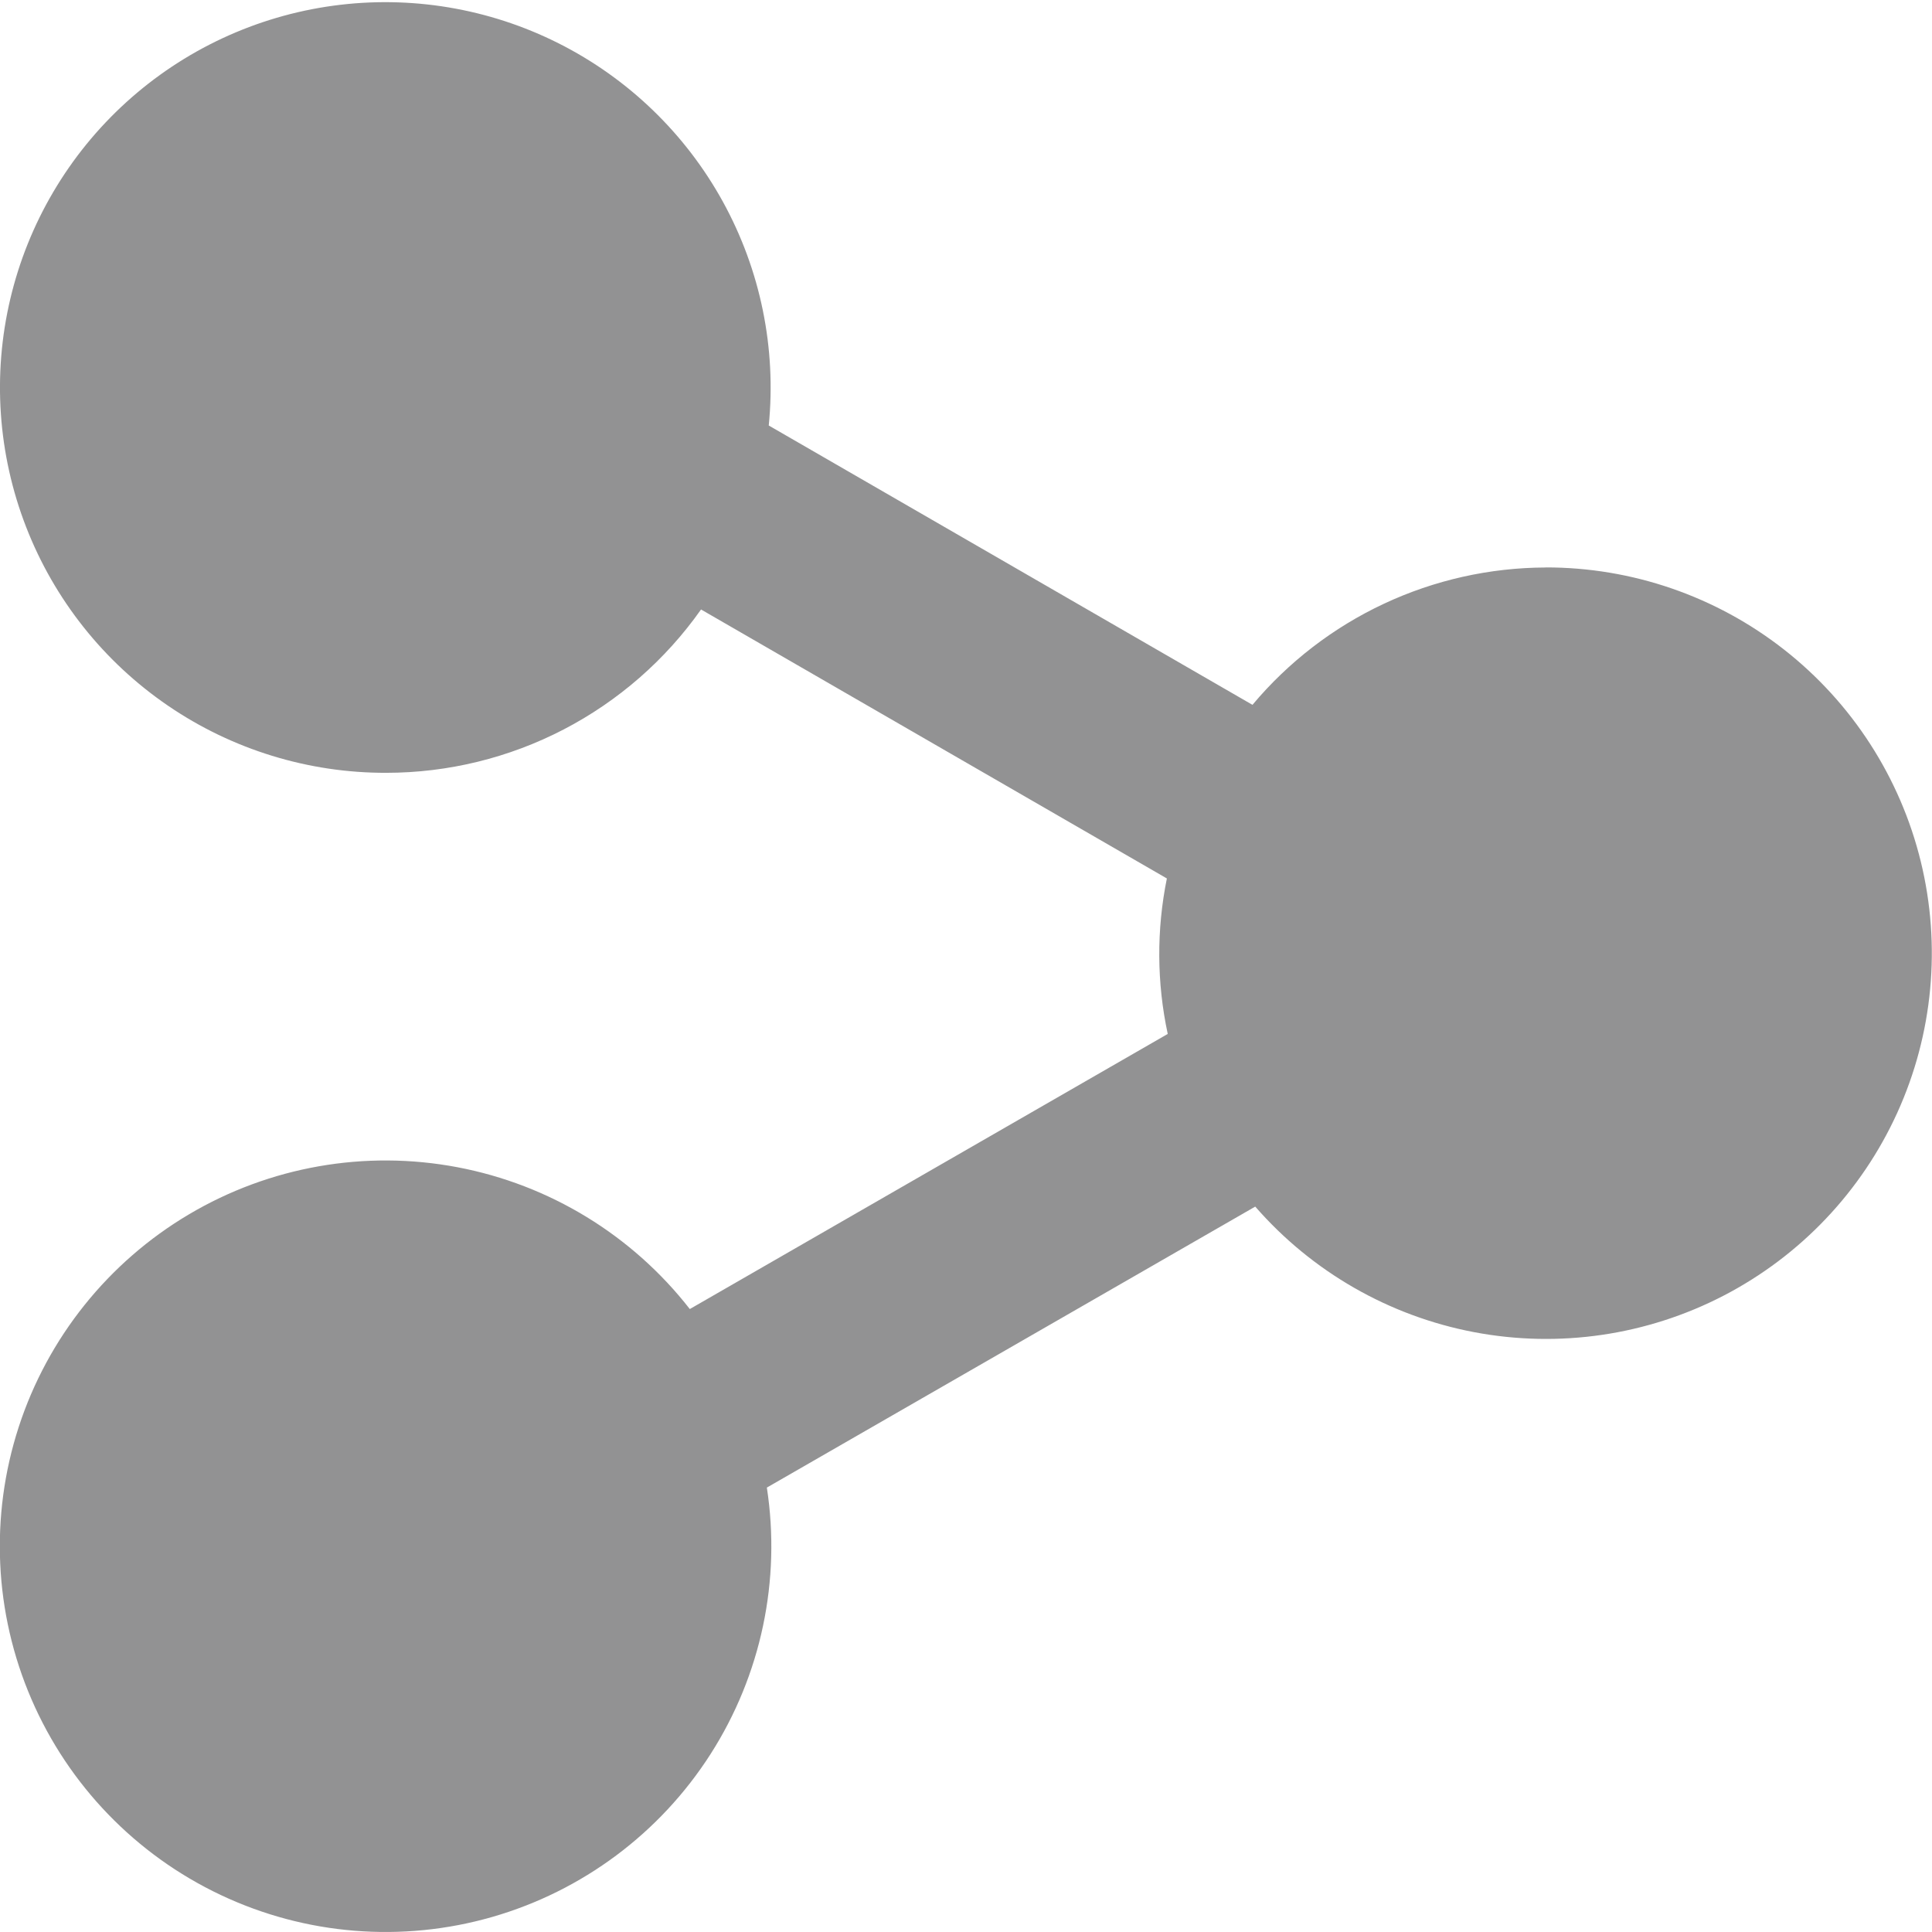 <svg xmlns="http://www.w3.org/2000/svg" xmlns:xlink="http://www.w3.org/1999/xlink" width="22.367" height="22.367" viewBox="0 0 22.367 22.367">
  <defs>
    <clipPath id="clip-path">
      <path id="share_" data-name="share " d="M17.894,6.57A4.445,4.445,0,0,0,14.5,8.16L8.9,4.926A4.461,4.461,0,1,0,4.473,8.947,4.461,4.461,0,0,0,8.116,7.056l5.393,3.114a4.4,4.4,0,0,0,.01,1.8L7.986,15.155a4.466,4.466,0,1,0,.892,2.067l5.654-3.253a4.466,4.466,0,1,0,3.361-7.4" fill="#fff"/>
    </clipPath>
  </defs>
  <g id="Groupe_19" data-name="Groupe 19" opacity="0.5" clip-path="url(#clip-path)">
    <g id="_Tint_Backgroud" data-name="↳Tint/Backgroud" transform="translate(-1.398 -1.398)">
      <rect id="_Tint_Backgroud_background" data-name="↳Tint/Backgroud background" width="25" height="25" transform="translate(0.397 0.398)" fill="rgba(0,0,0,0)"/>
      <rect id="Color" width="25" height="25" transform="translate(0.397 0.398)" fill="#262628"/>
    </g>
  </g>
</svg>
